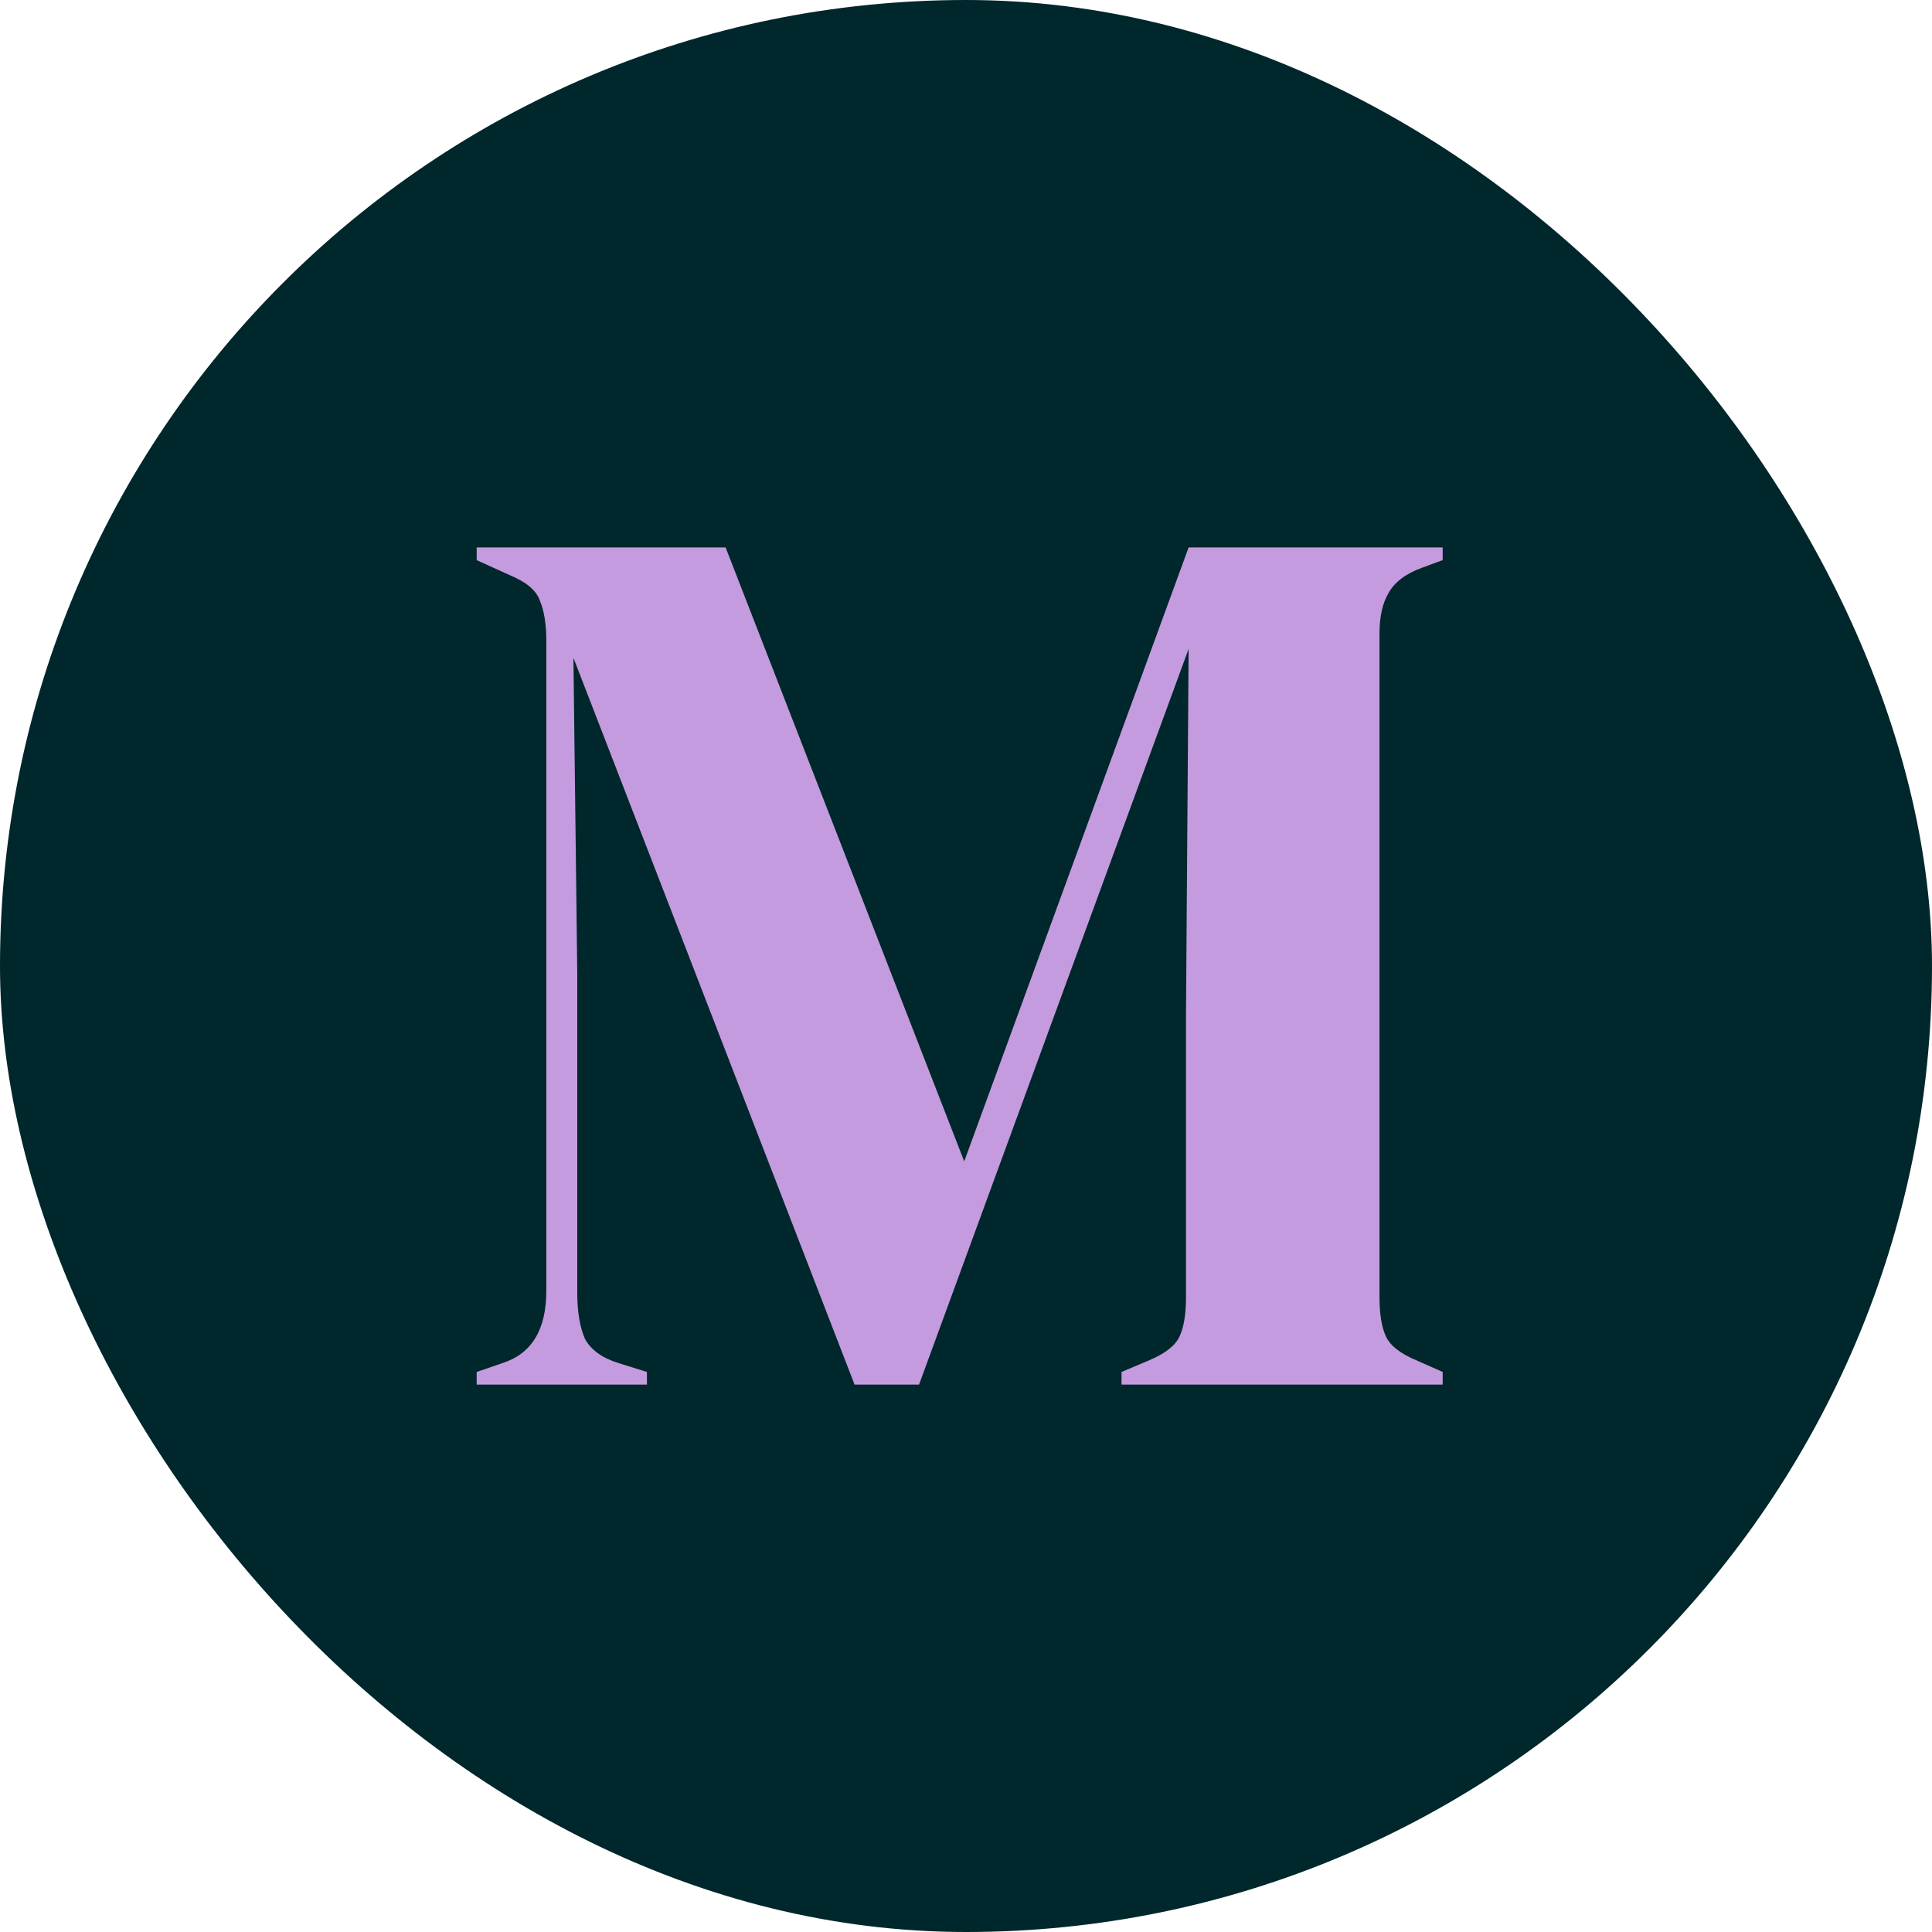 <svg width="40" height="40" viewBox="0 0 40 40" fill="none" xmlns="http://www.w3.org/2000/svg">
<rect width="40" height="40" rx="20" fill="#00272B"/>
<path d="M9.869 28.667V28.405L10.403 28.221C11.008 28.028 11.311 27.529 11.311 26.724V13.277C11.311 12.927 11.267 12.647 11.178 12.437C11.106 12.227 10.902 12.052 10.563 11.912L9.869 11.597V11.334H15.023L19.963 24.045L24.609 11.334H29.869V11.597L29.442 11.754C29.104 11.877 28.872 12.052 28.748 12.279C28.623 12.489 28.561 12.77 28.561 13.12V26.855C28.561 27.205 28.605 27.477 28.694 27.669C28.783 27.862 28.997 28.028 29.335 28.168L29.869 28.405V28.667H23.22V28.405L23.781 28.168C24.119 28.028 24.333 27.862 24.422 27.669C24.511 27.477 24.555 27.205 24.555 26.855V20.946L24.609 13.435L19.028 28.667H17.693L11.872 13.619L11.952 20.158V26.776C11.952 27.162 12.005 27.477 12.112 27.722C12.237 27.95 12.468 28.116 12.806 28.221L13.394 28.405V28.667H9.869Z" fill="#C49BDE"/>
</svg>
